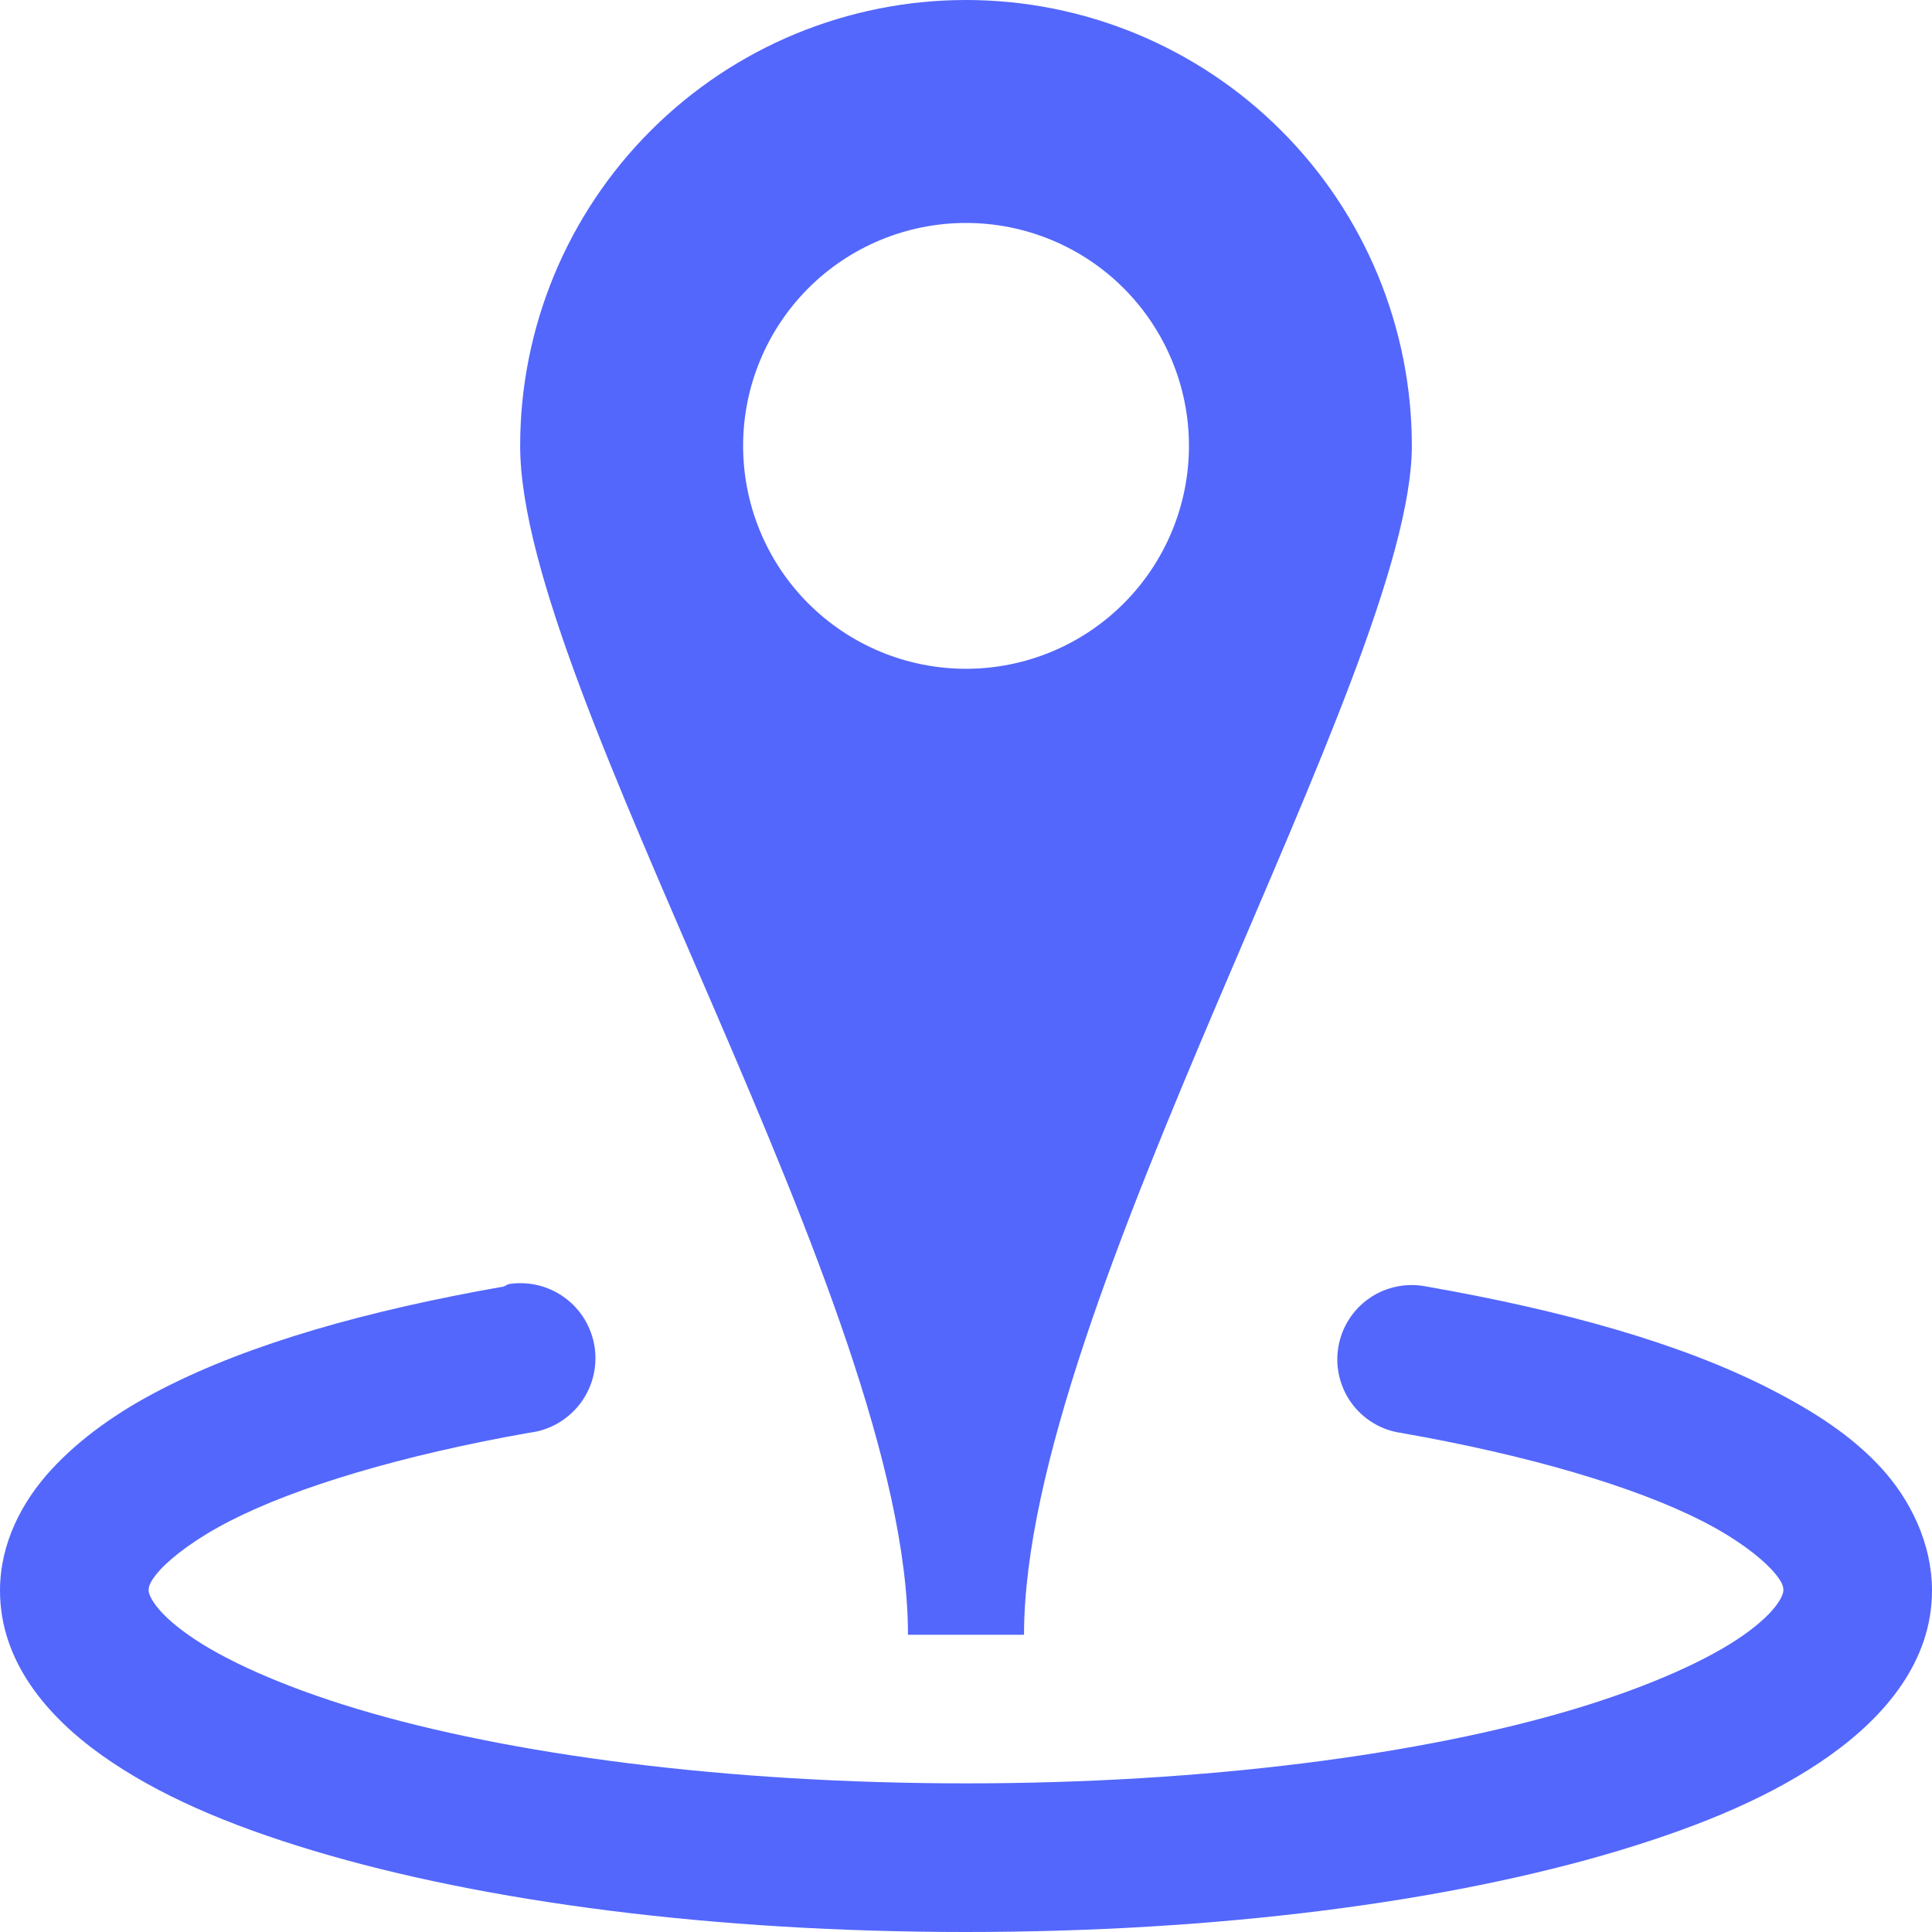 <svg width="30" height="30" viewBox="0 0 30 30" fill="none" xmlns="http://www.w3.org/2000/svg">
<path d="M15 0C13.164 0 11.403 0.729 10.105 2.028C8.806 3.326 8.077 5.087 8.077 6.923C8.077 10.747 14.099 20.242 14.099 25.385H15.901C15.901 20.259 21.923 10.435 21.923 6.923C21.923 5.087 21.194 3.326 19.895 2.028C18.597 0.729 16.836 0 15 0V0ZM15 3.462C15.918 3.462 16.799 3.826 17.448 4.475C18.097 5.125 18.462 6.005 18.462 6.923C18.462 7.841 18.097 8.722 17.448 9.371C16.799 10.02 15.918 10.385 15 10.385C14.082 10.385 13.201 10.02 12.552 9.371C11.903 8.722 11.539 7.841 11.539 6.923C11.539 6.005 11.903 5.125 12.552 4.475C13.201 3.826 14.082 3.462 15 3.462ZM7.897 19.94C7.872 19.951 7.848 19.963 7.824 19.977C5.695 20.35 3.891 20.863 2.525 21.563C1.84 21.913 1.251 22.327 0.794 22.824C0.336 23.323 0 23.97 0 24.699C0 25.793 0.725 26.648 1.587 27.26C2.448 27.871 3.537 28.338 4.868 28.738C7.528 29.536 11.083 30 15 30C18.917 30 22.472 29.536 25.132 28.738C26.462 28.338 27.552 27.872 28.413 27.26C29.275 26.648 30 25.793 30 24.699C30 23.968 29.665 23.287 29.206 22.788C28.747 22.29 28.163 21.913 27.475 21.562C26.102 20.861 24.28 20.349 22.139 19.975C21.988 19.946 21.833 19.947 21.683 19.979C21.533 20.01 21.391 20.071 21.265 20.158C21.138 20.245 21.03 20.357 20.948 20.486C20.865 20.615 20.809 20.759 20.783 20.91C20.756 21.061 20.76 21.216 20.795 21.366C20.829 21.515 20.892 21.656 20.982 21.781C21.071 21.906 21.185 22.011 21.315 22.091C21.446 22.172 21.591 22.225 21.743 22.248C23.731 22.595 25.384 23.085 26.43 23.618C26.954 23.884 27.322 24.169 27.512 24.375C27.703 24.581 27.692 24.663 27.692 24.699C27.692 24.753 27.619 25.003 27.08 25.385C26.541 25.767 25.622 26.185 24.447 26.538C22.096 27.244 18.729 27.692 15 27.692C11.271 27.692 7.904 27.244 5.552 26.538C4.378 26.185 3.459 25.767 2.922 25.385C2.382 25.003 2.308 24.753 2.308 24.699C2.308 24.665 2.3 24.58 2.488 24.375C2.677 24.17 3.05 23.884 3.57 23.618C4.608 23.086 6.245 22.596 8.221 22.247C8.375 22.229 8.523 22.18 8.658 22.103C8.792 22.026 8.91 21.923 9.005 21.8C9.099 21.678 9.168 21.537 9.208 21.387C9.247 21.238 9.256 21.082 9.235 20.928C9.213 20.775 9.161 20.627 9.082 20.494C9.003 20.361 8.898 20.245 8.773 20.153C8.649 20.061 8.507 19.995 8.357 19.958C8.206 19.922 8.05 19.915 7.897 19.94Z" fill="#5367FC"/>
</svg>
